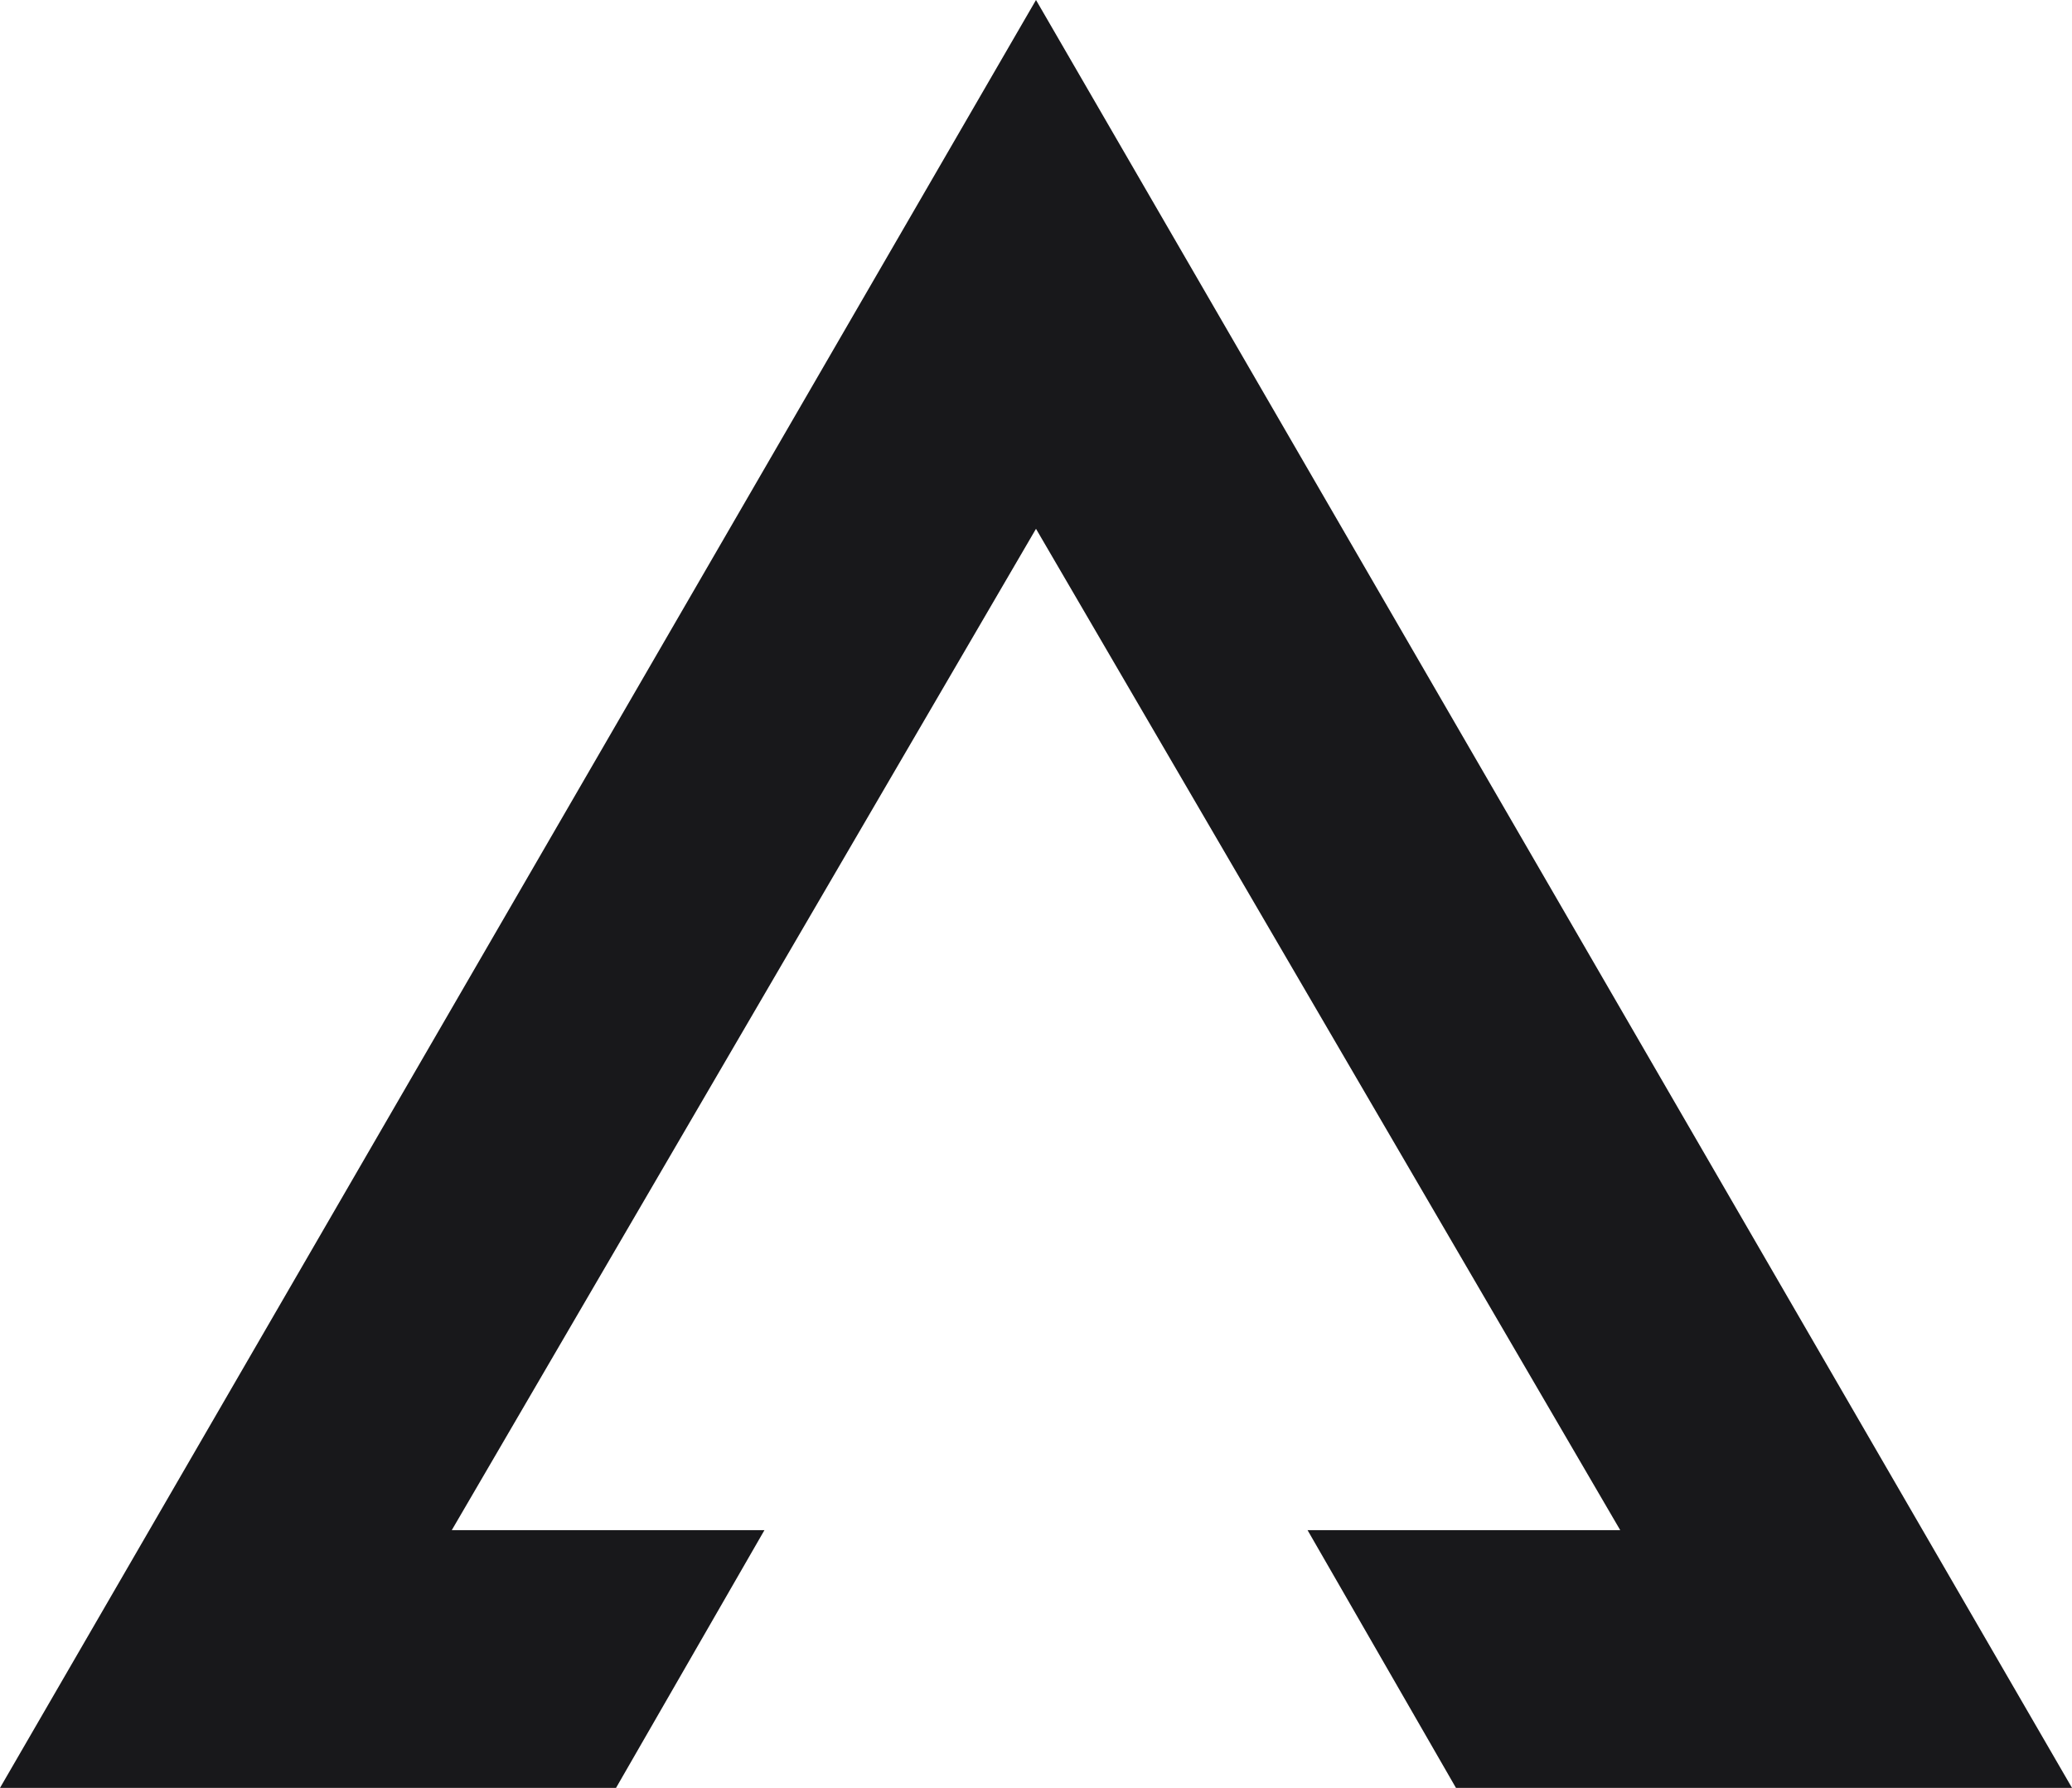 <svg width="51" height="44" viewBox="0 0 51 44" fill="none" xmlns="http://www.w3.org/2000/svg">
<path fill-rule="evenodd" clip-rule="evenodd" d="M25.5 13.014L11.12 37.657H18.816L15.163 44H0L25.247 0.436L25.5 0L25.753 0.436L51 44H35.837L32.184 37.657H39.88L25.5 13.014Z" fill="#18181B"/>
</svg>

